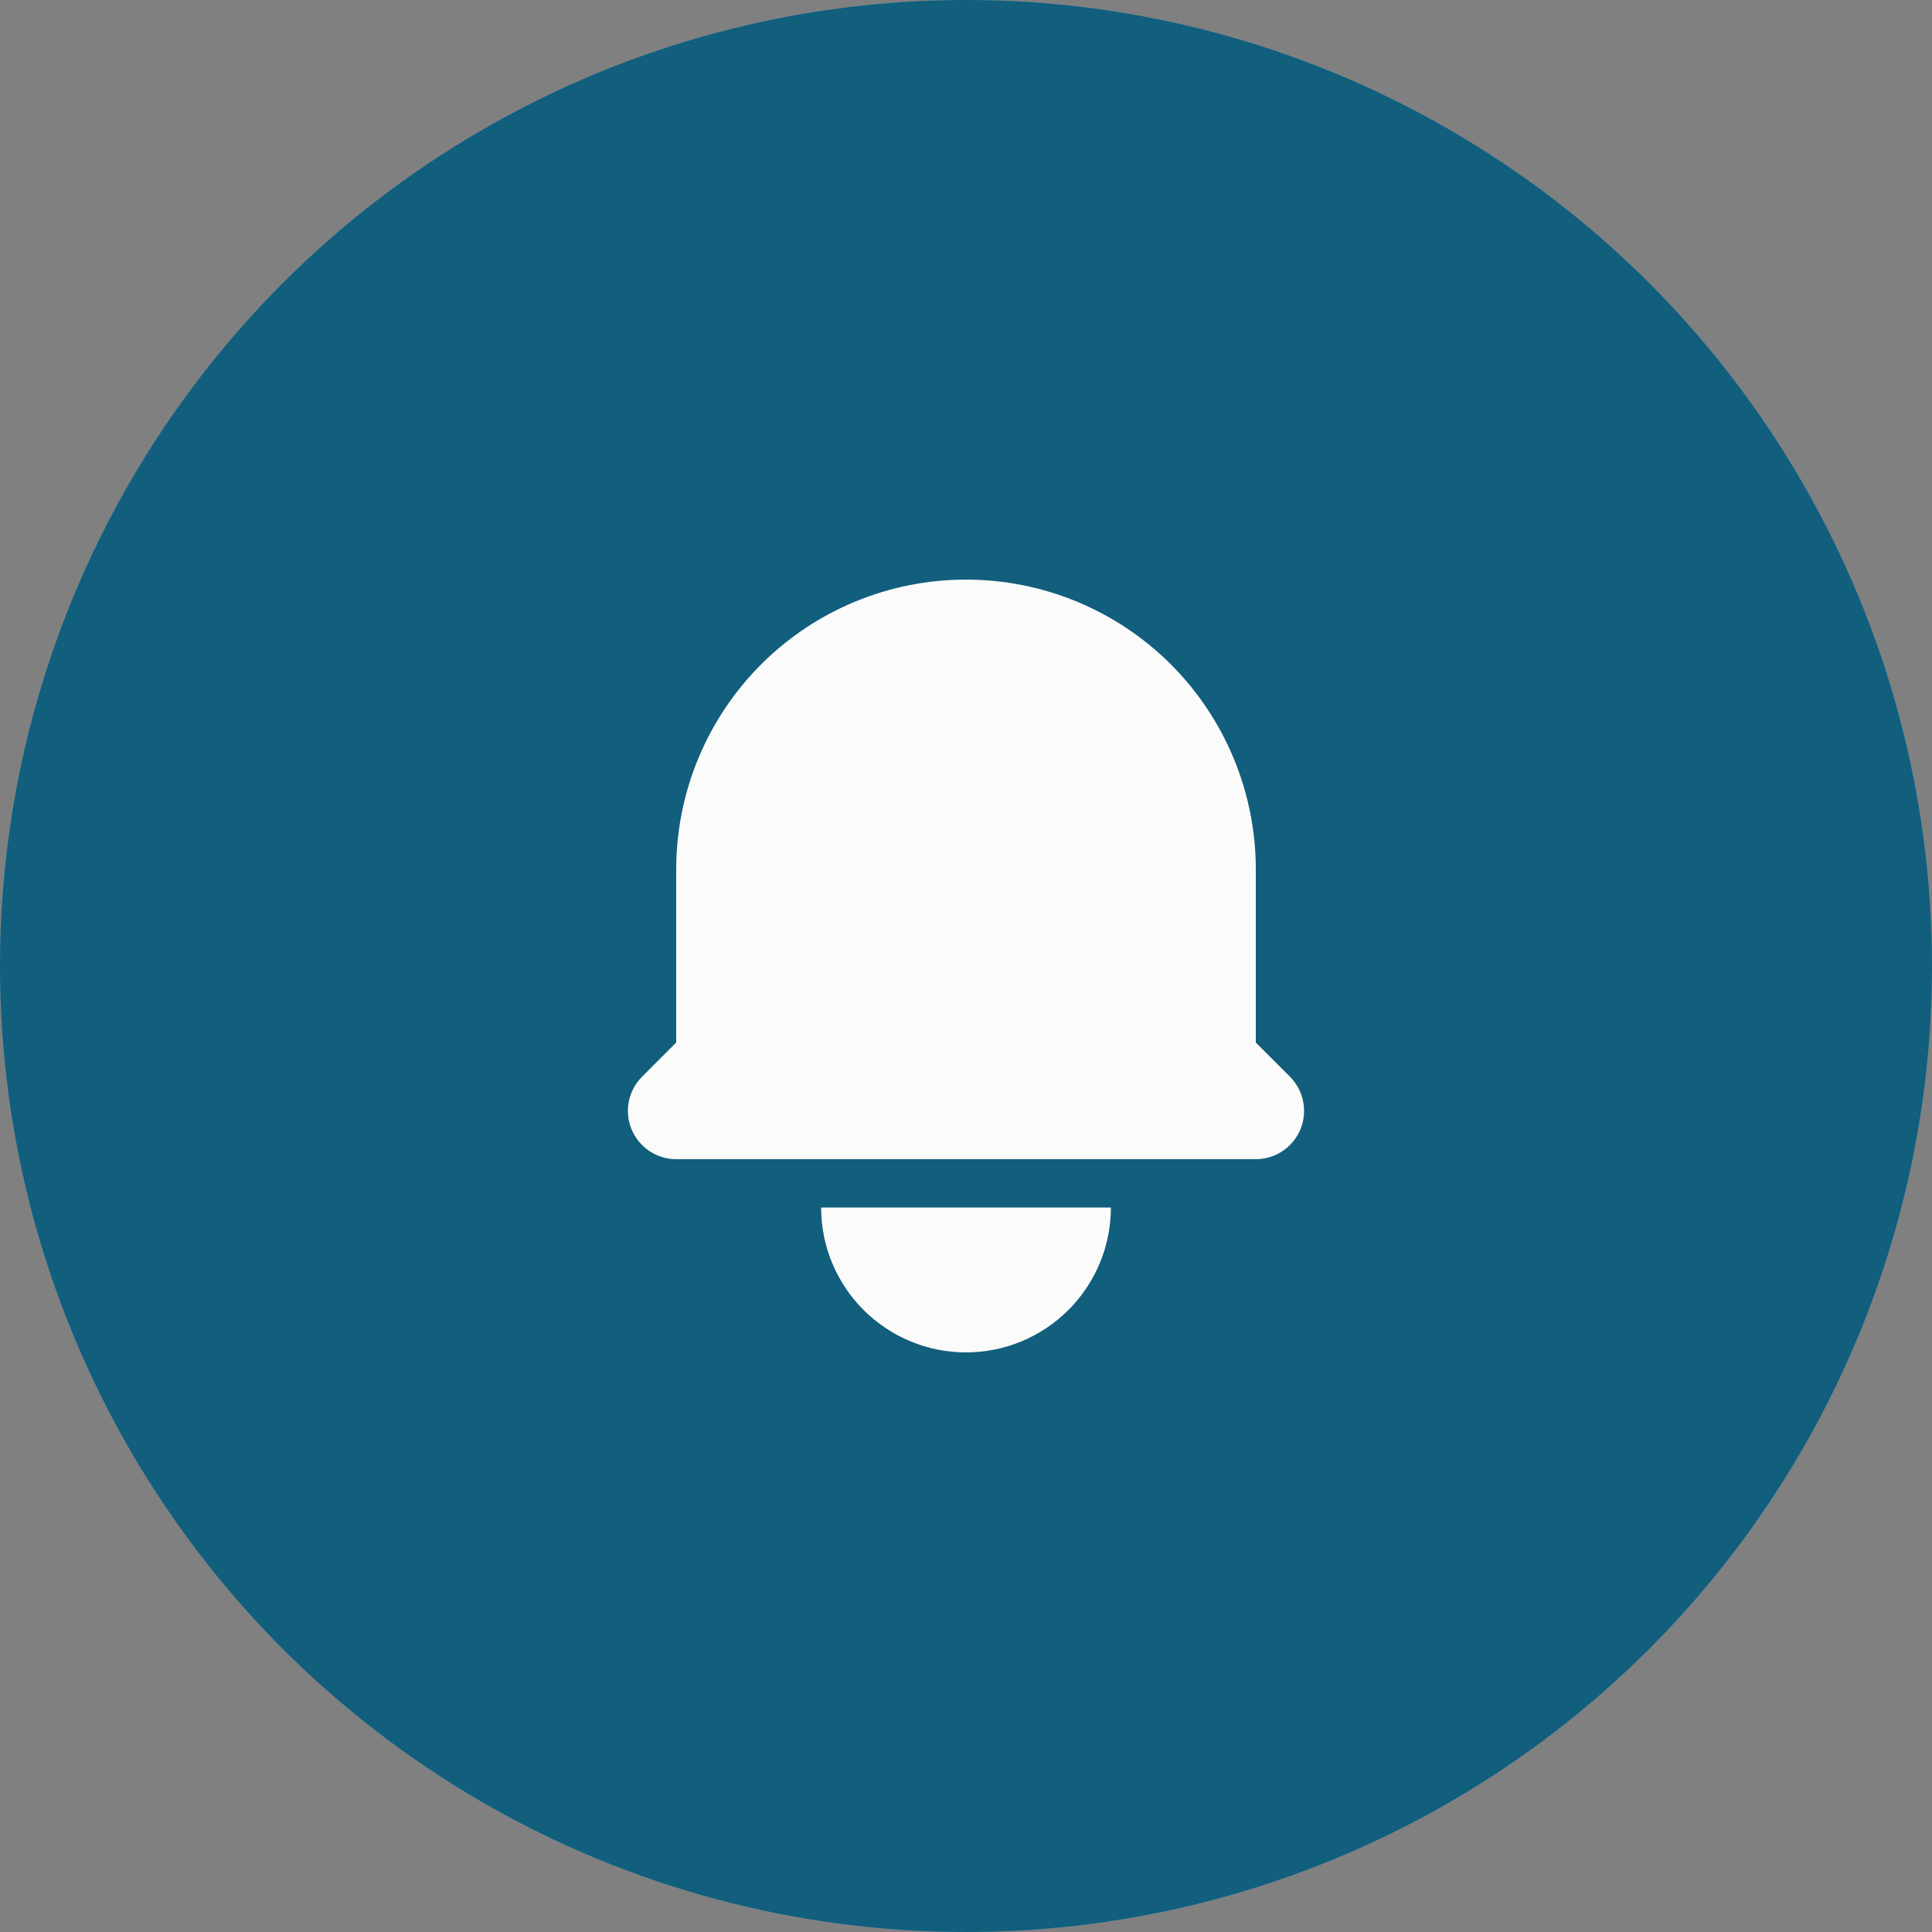<svg width="32" height="32" viewBox="0 0 32 32" fill="none" xmlns="http://www.w3.org/2000/svg">
<rect x="0" y="0" width="32" height="32" fill="#808080" stroke="none"/>
<circle cx="16" cy="16" r="16" fill="#23BCFA"/>
<circle cx="16" cy="16" r="16" fill="black" fill-opacity="0.5"/>
<path d="M16 9.6C14.727 9.6 13.506 10.105 12.606 11.005C11.706 11.906 11.2 13.127 11.2 14.4V17.268L10.634 17.834C10.523 17.946 10.446 18.088 10.415 18.244C10.385 18.399 10.4 18.56 10.461 18.706C10.522 18.852 10.624 18.977 10.756 19.065C10.887 19.153 11.042 19.2 11.2 19.2H20.8C20.958 19.2 21.113 19.153 21.244 19.065C21.376 18.977 21.478 18.852 21.539 18.706C21.599 18.56 21.615 18.399 21.584 18.244C21.554 18.088 21.477 17.946 21.366 17.834L20.8 17.268V14.4C20.8 13.127 20.294 11.906 19.394 11.005C18.494 10.105 17.273 9.6 16 9.6ZM16 22.4C15.364 22.4 14.753 22.147 14.303 21.697C13.853 21.247 13.6 20.636 13.6 20H18.4C18.4 20.636 18.147 21.247 17.697 21.697C17.247 22.147 16.637 22.4 16 22.4Z" fill="#FBFBFB"/>
</svg>
